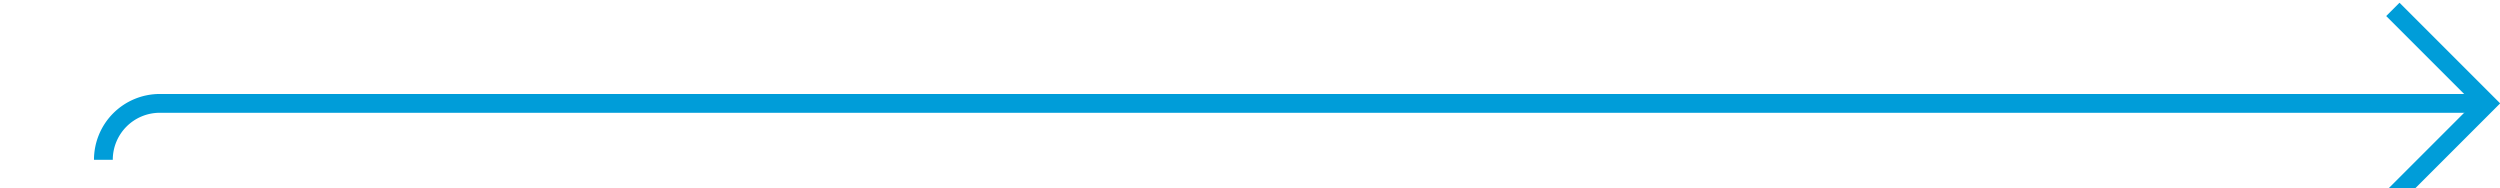 ﻿<?xml version="1.0" encoding="utf-8"?>
<svg version="1.1" xmlns:xlink="http://www.w3.org/1999/xlink" width="133px" height="10px" preserveAspectRatio="xMinYMid meet" viewBox="1337 1608  133 8" xmlns="http://www.w3.org/2000/svg">
  <path d="M 1342.5 1615.5  A 3 3 0 0 1 1345.5 1612.5 L 1469 1612.5  " stroke-width="1" stroke="#009dd9" fill="none" />
  <path d="M 1463.946 1607.854  L 1468.593 1612.5  L 1463.946 1617.146  L 1464.654 1617.854  L 1469.654 1612.854  L 1470.007 1612.5  L 1469.654 1612.146  L 1464.654 1607.146  L 1463.946 1607.854  Z " fill-rule="nonzero" fill="#009dd9" stroke="none" />
</svg>